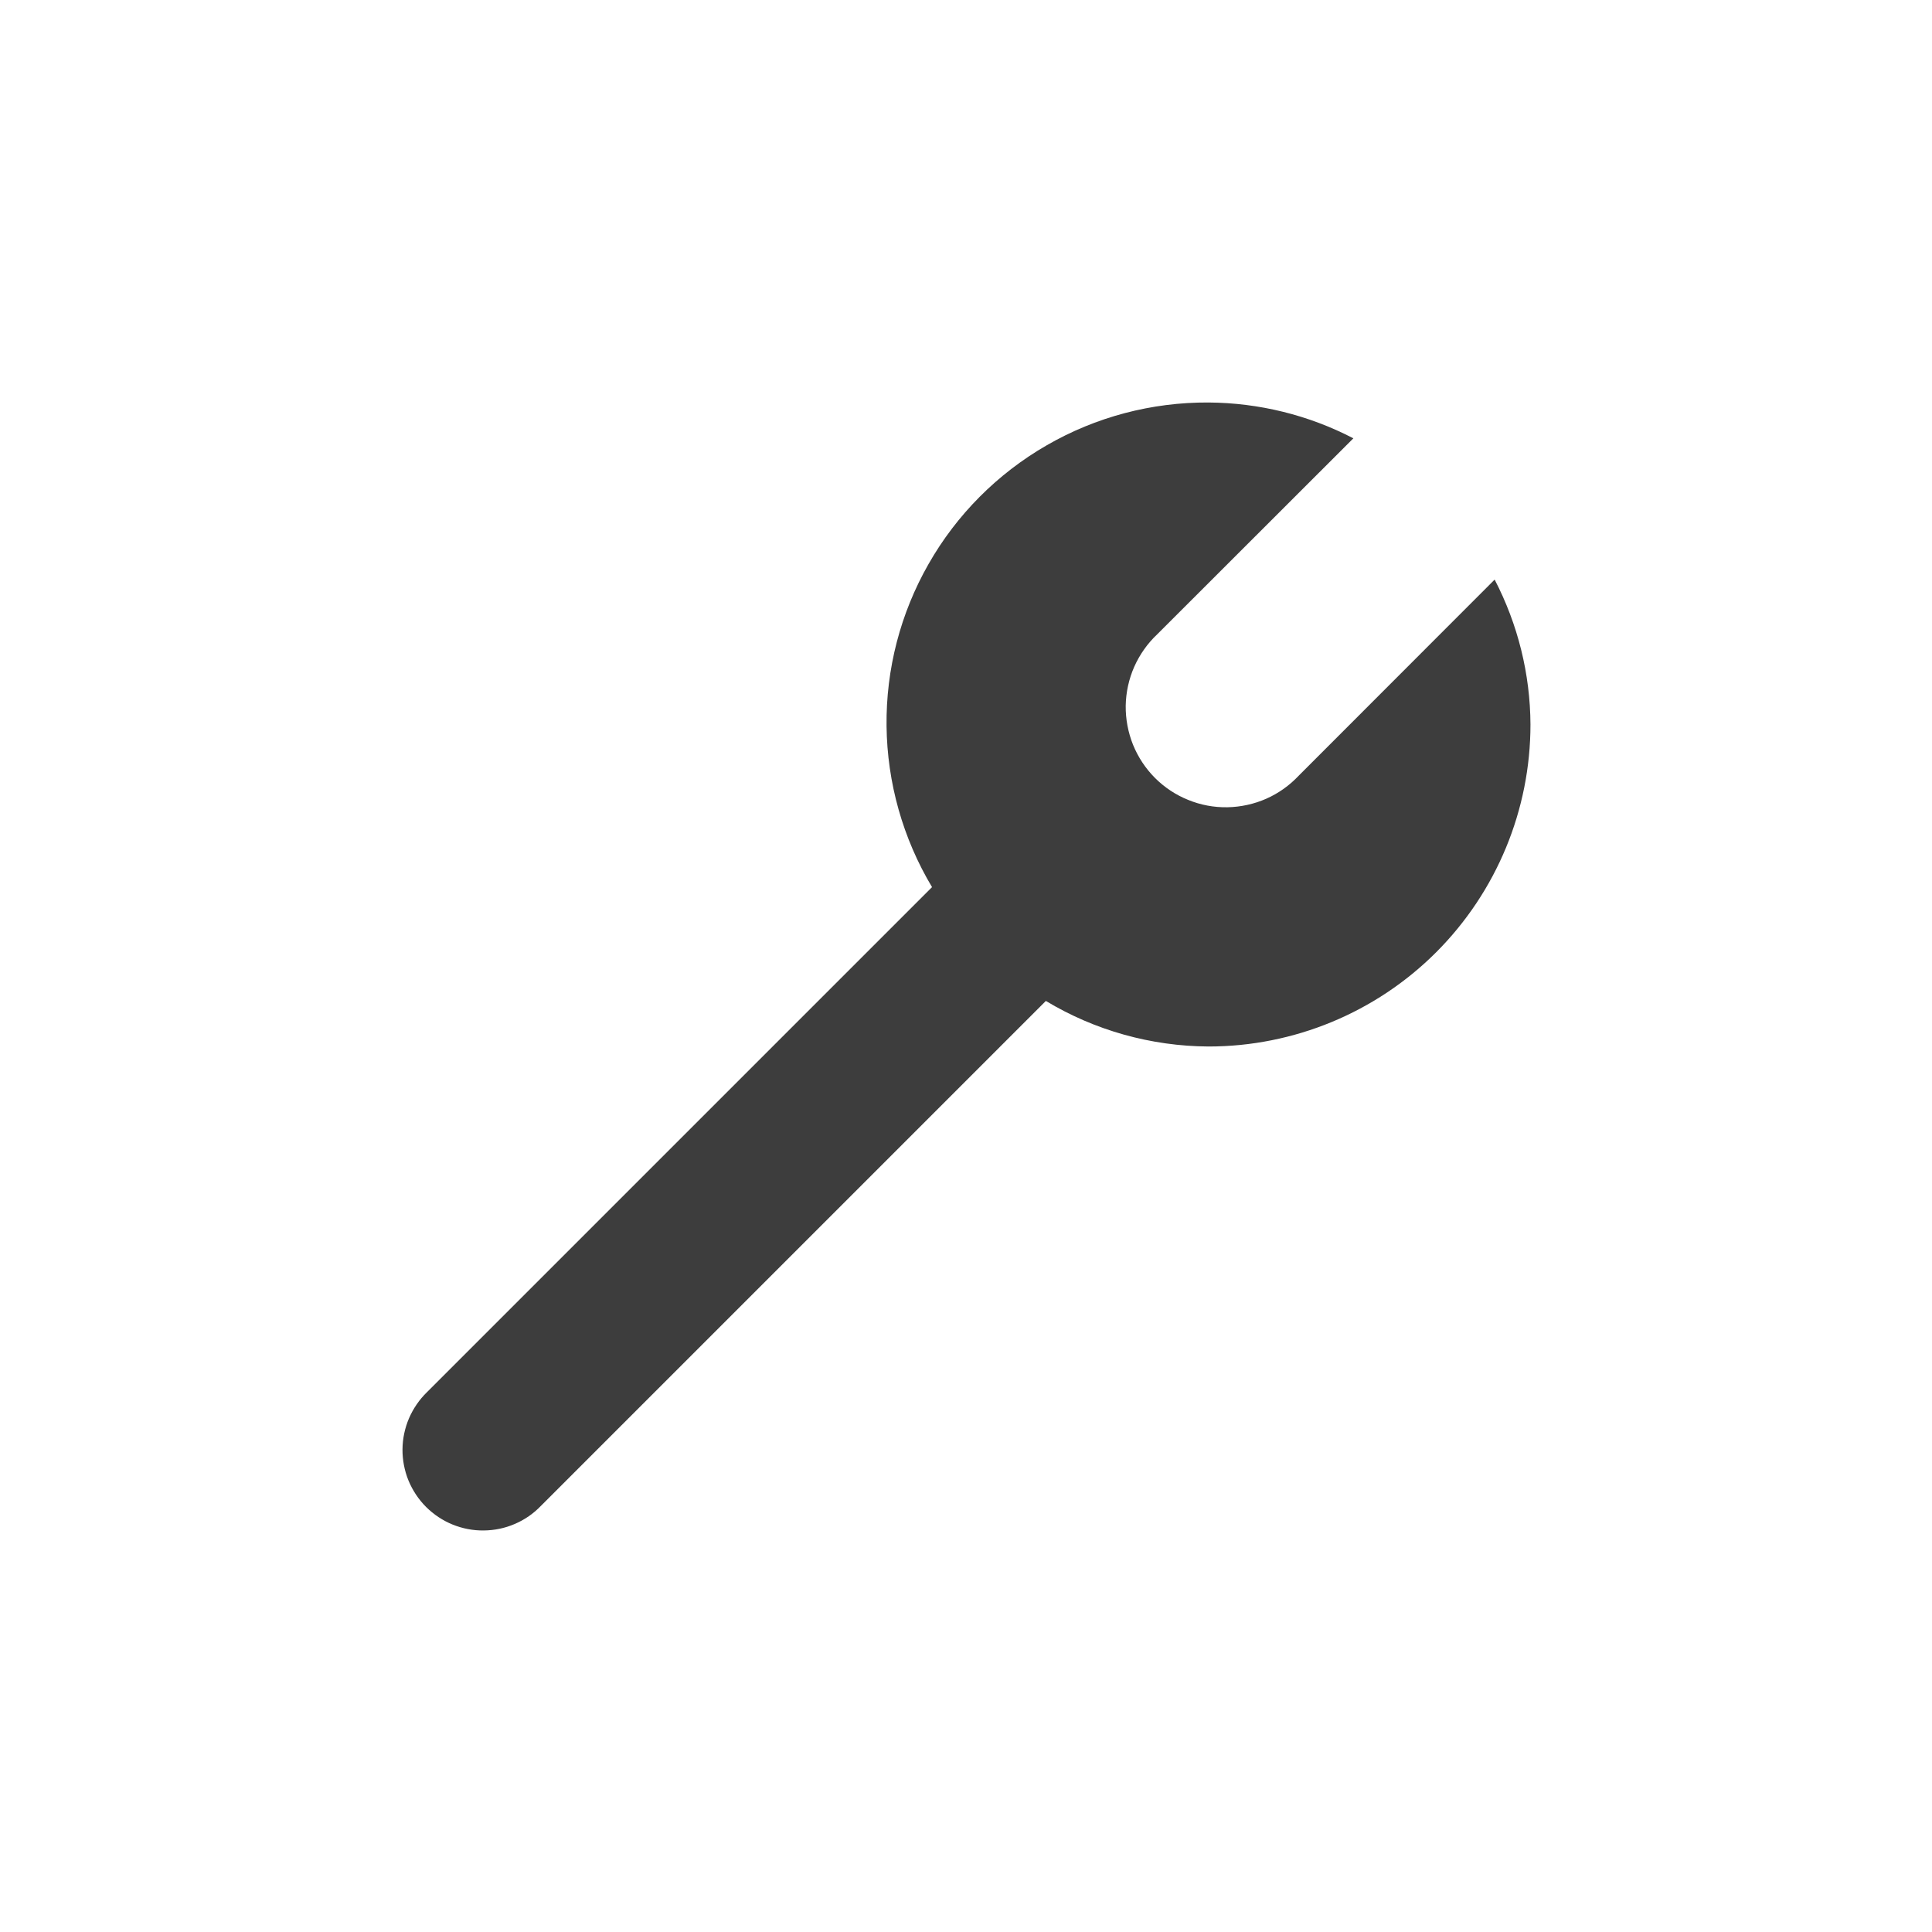 <svg width="24" height="24" viewBox="0 0 24 24" fill="none" xmlns="http://www.w3.org/2000/svg">
<path d="M18.567 7.2L16.133 9.636C16.019 9.757 15.882 9.855 15.73 9.922C15.578 9.989 15.413 10.025 15.247 10.028C15.08 10.031 14.915 10 14.761 9.937C14.606 9.875 14.466 9.782 14.348 9.664C14.23 9.546 14.138 9.406 14.075 9.252C14.013 9.097 13.982 8.932 13.984 8.766C13.987 8.599 14.023 8.435 14.09 8.283C14.158 8.13 14.255 7.993 14.376 7.879L16.812 5.445C16.256 5.156 15.639 5.004 15.012 5C14.307 4.996 13.613 5.179 13.002 5.532C12.391 5.884 11.884 6.393 11.535 7.006C11.185 7.619 11.005 8.313 11.013 9.019C11.021 9.724 11.216 10.415 11.578 11.02L5.305 17.293C5.21 17.385 5.134 17.496 5.081 17.618C5.029 17.74 5.001 17.871 5 18.004C4.999 18.136 5.024 18.268 5.074 18.391C5.125 18.514 5.199 18.626 5.293 18.72C5.387 18.813 5.498 18.888 5.621 18.938C5.744 18.988 5.876 19.014 6.009 19.012C6.141 19.011 6.273 18.984 6.395 18.931C6.517 18.879 6.627 18.803 6.719 18.707L12.992 12.434C13.602 12.801 14.3 12.996 15.012 13C16.073 13 17.091 12.579 17.841 11.829C18.591 11.078 19.012 10.061 19.012 9C19.009 8.373 18.856 7.756 18.567 7.2Z" fill="#3D3D3D"/>
</svg>
